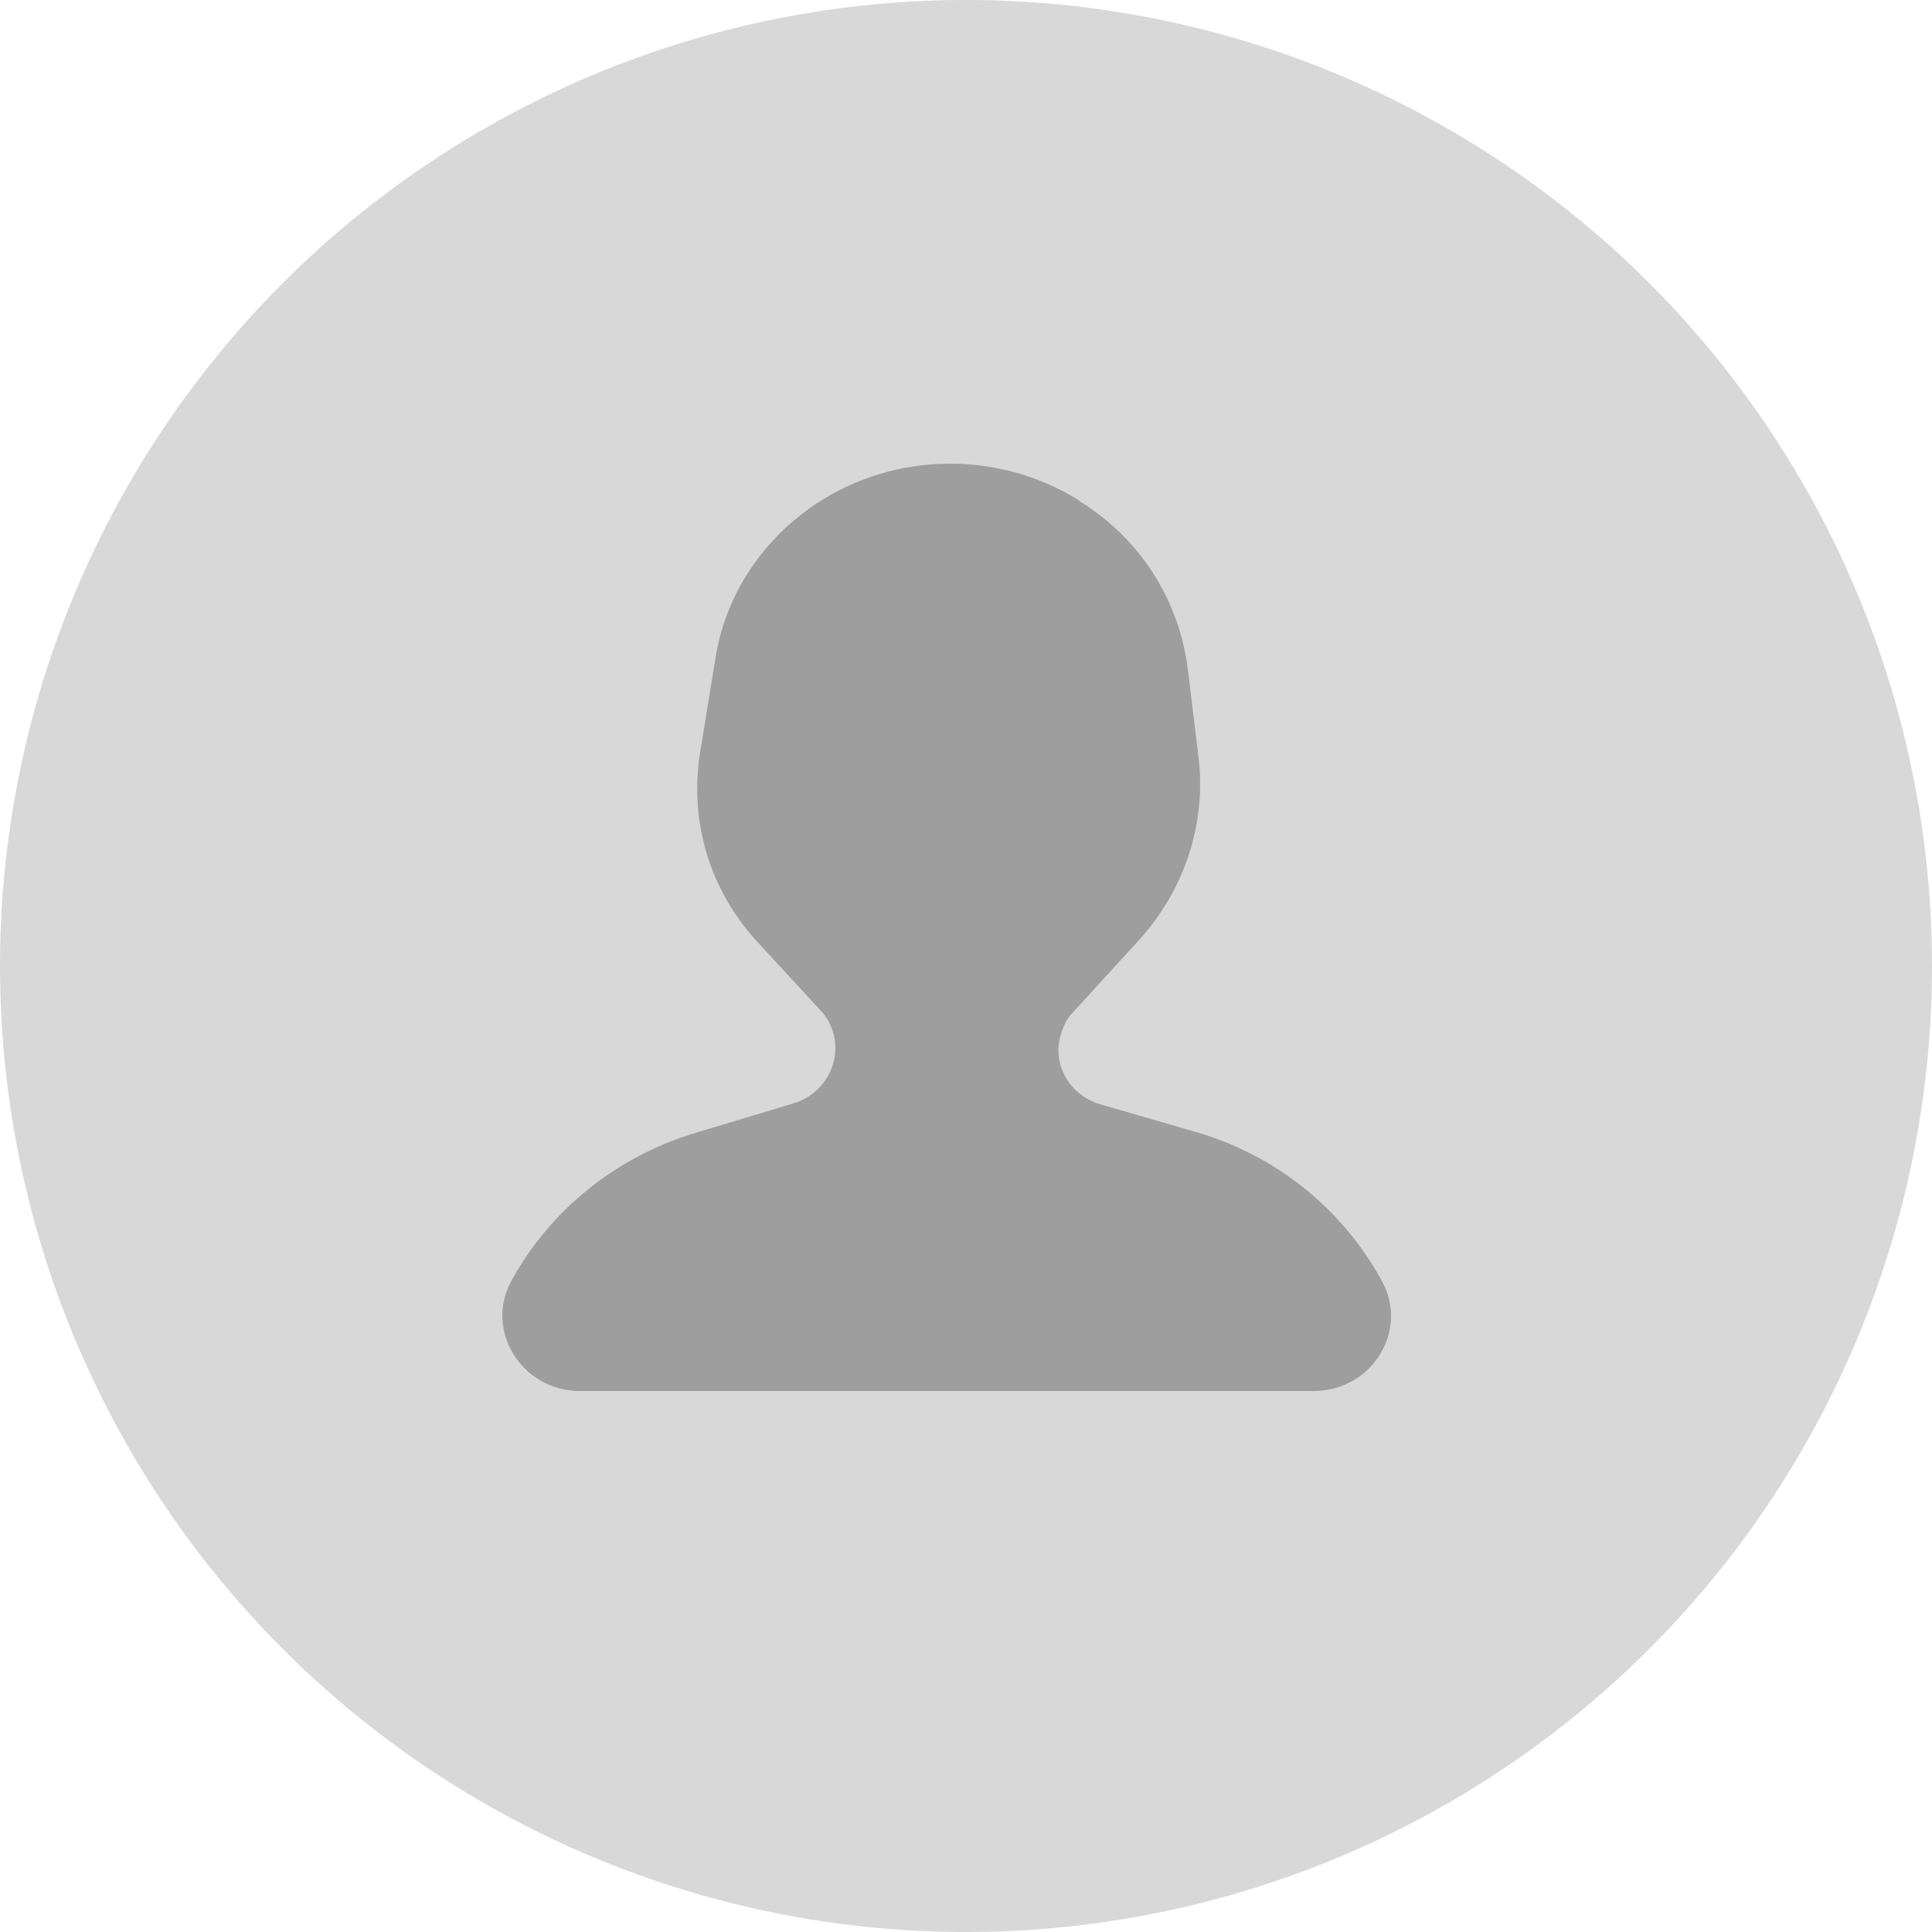 <?xml version="1.0" encoding="UTF-8"?>
<svg width="50px" height="50px" viewBox="0 0 50 50" version="1.1" xmlns="http://www.w3.org/2000/svg" xmlns:xlink="http://www.w3.org/1999/xlink">
    <!-- Generator: Sketch 52.4 (67378) - http://www.bohemiancoding.com/sketch -->
    <title>Group 7</title>
    <desc>Created with Sketch.</desc>
    <defs>
        <circle id="path-1" cx="25" cy="25" r="25"></circle>
    </defs>
    <g id="Page-1" stroke="none" stroke-width="1" fill="none" fill-rule="evenodd">
        <g id="Home-Copy-2" transform="translate(-20, -83)">
            <g id="Group-7" transform="translate(20, 83)">
                <mask id="mask-2" fill="white">
                    <use xlink:href="#path-1"></use>
                </mask>
                <use id="Mask" fill="#D8D8D8" xlink:href="#path-1"></use>
                <g id="noun_User_697790-(1)" mask="url(#mask-2)" fill="#9E9E9E">
                    <g transform="translate(13, 12)" id="Path">
                        <path d="M2.011,24 L20.985,24 C22.51,24 23.47,22.439 22.764,21.152 C21.747,19.29 20.025,17.894 17.936,17.292 L15.479,16.58 C14.632,16.333 14.181,15.457 14.491,14.663 C14.548,14.499 14.632,14.334 14.745,14.225 L16.496,12.308 C17.653,11.021 18.218,9.324 18.021,7.626 L17.738,5.299 C17.512,3.519 16.496,1.931 14.943,0.972 L14.915,0.945 C12.854,-0.342 10.171,-0.314 8.138,1.027 C6.727,1.958 5.767,3.409 5.513,5.052 L5.117,7.489 C4.835,9.269 5.371,11.049 6.614,12.39 L8.28,14.198 C8.392,14.334 8.477,14.471 8.534,14.636 C8.816,15.43 8.364,16.306 7.545,16.552 L5.089,17.292 C3,17.894 1.249,19.29 0.233,21.152 C-0.473,22.439 0.515,24 2.011,24 Z"></path>
                    </g>
                </g>
            </g>
        </g>
    </g>
</svg>